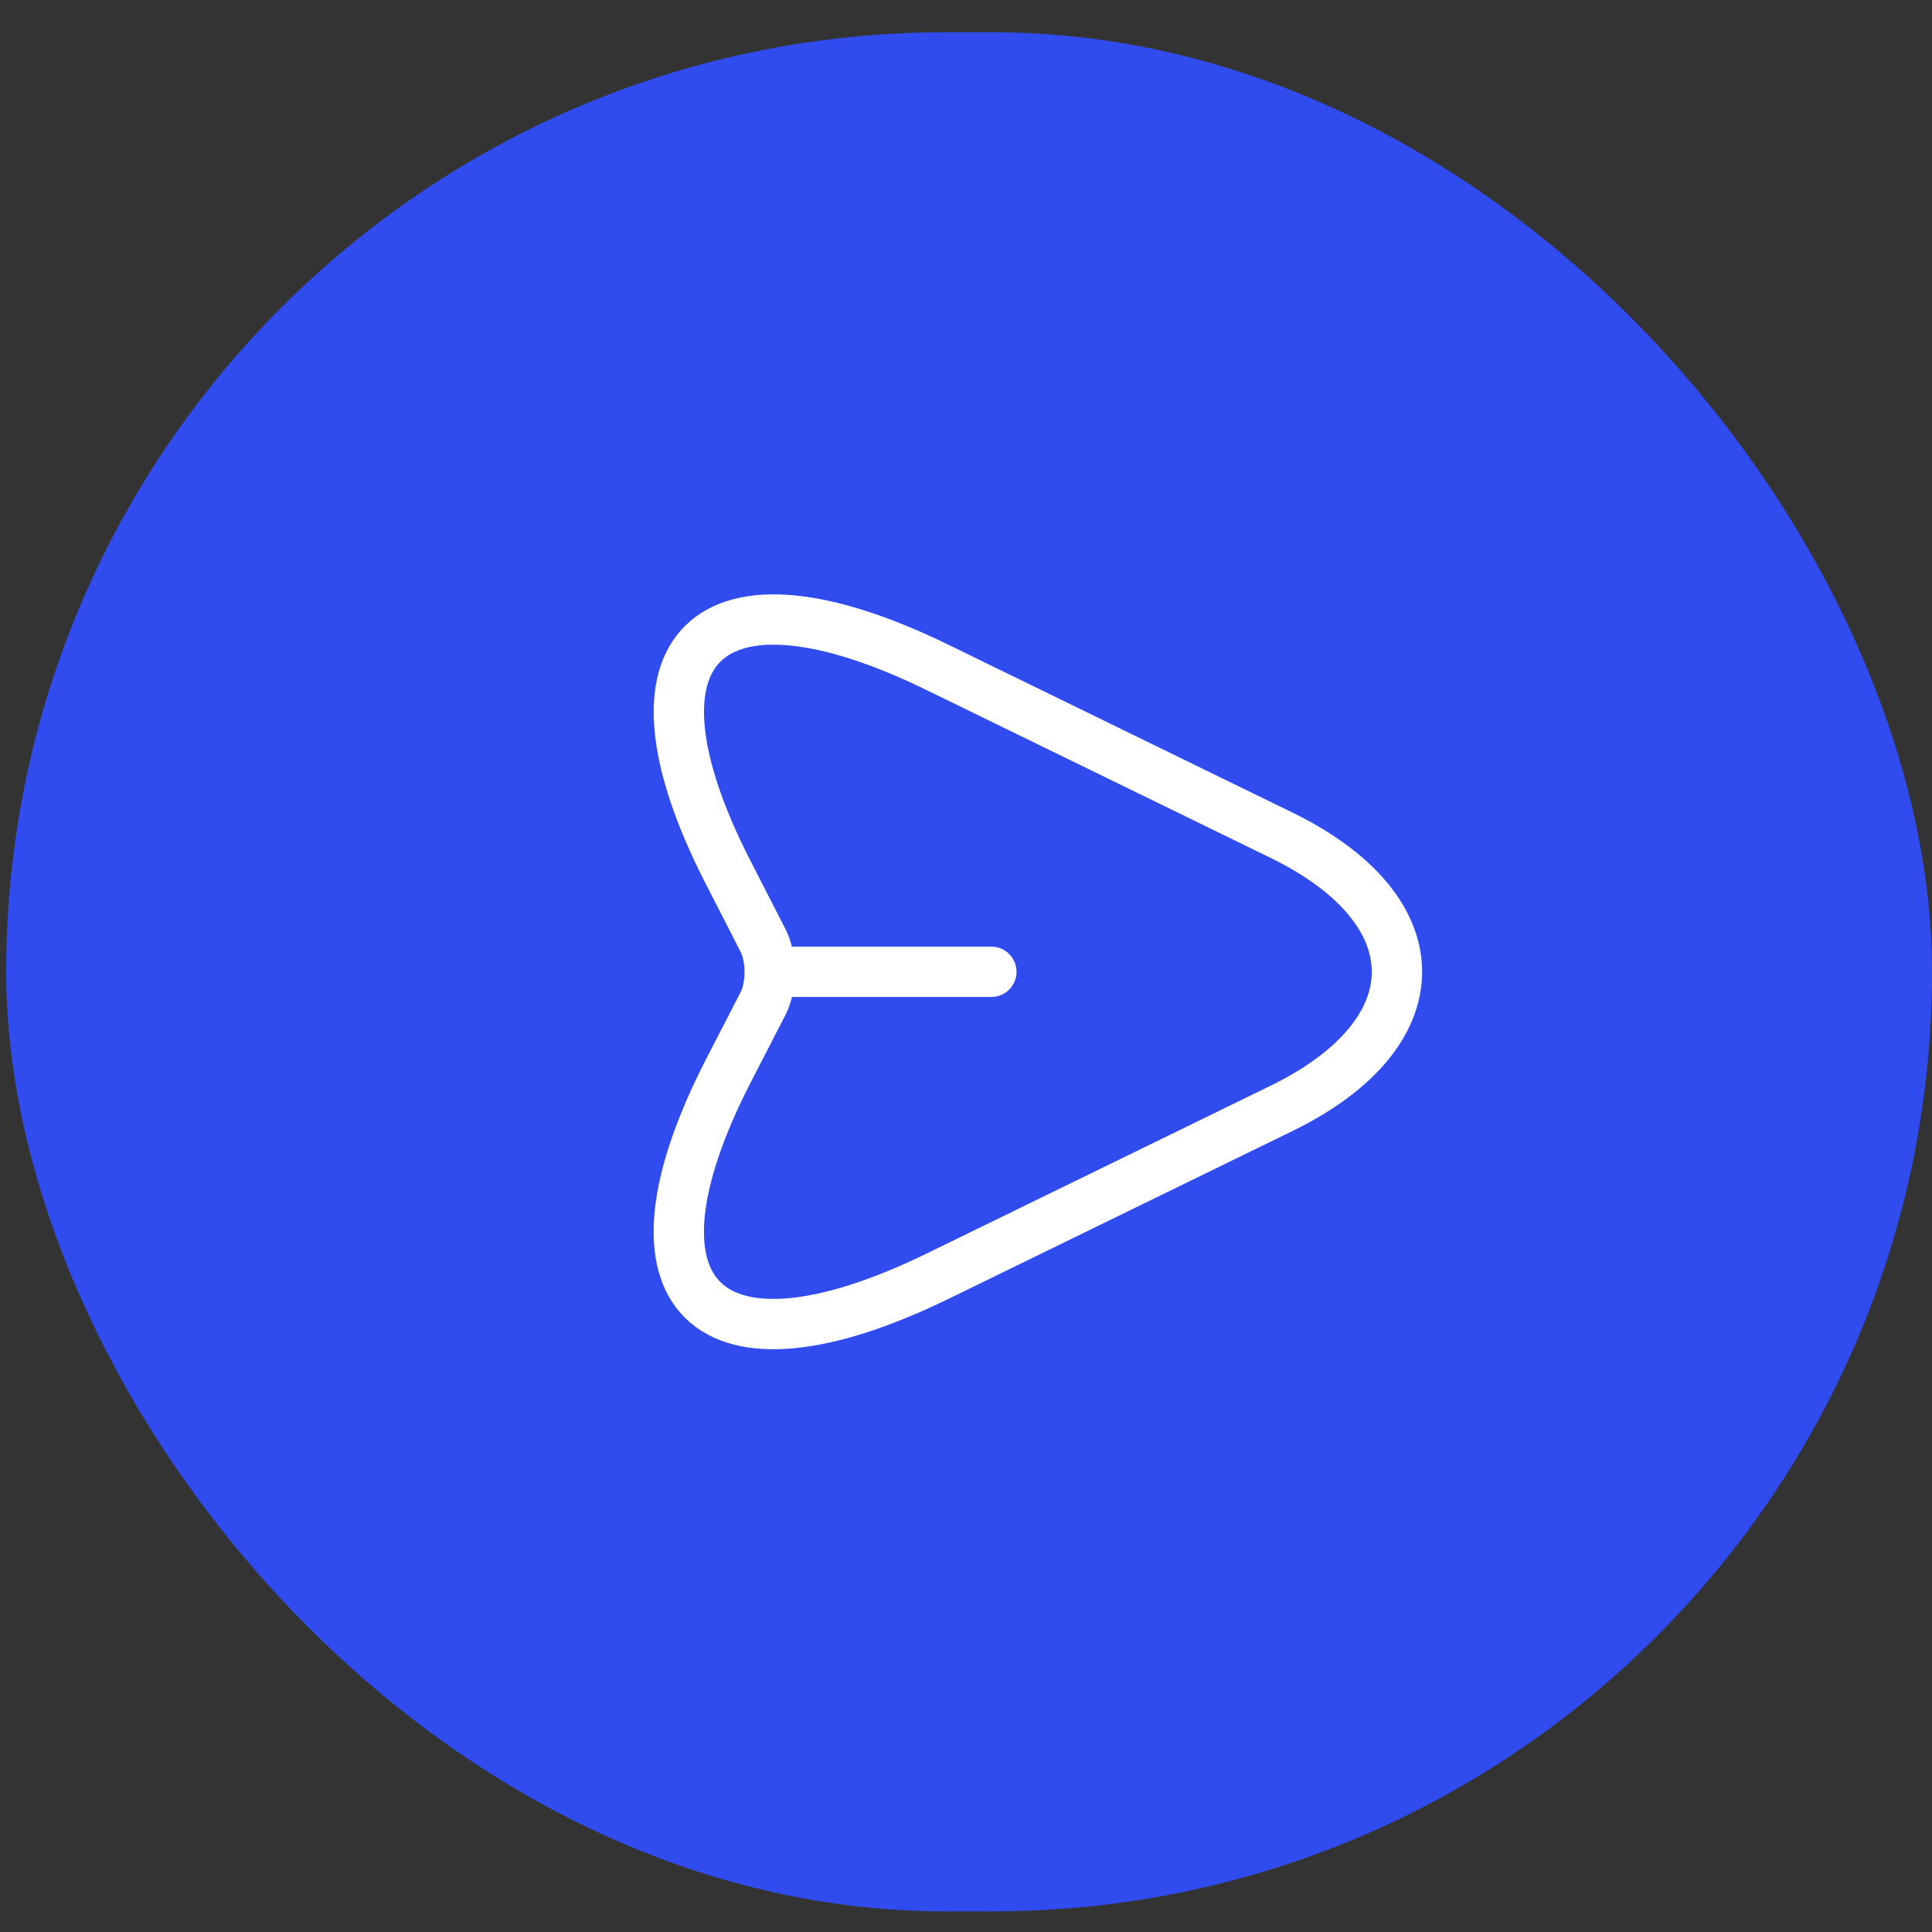 <svg width="46" height="46" viewBox="0 0 46 46" fill="none" xmlns="http://www.w3.org/2000/svg">
<rect x="0" y="0" width="46" height="46" fill="#333333" stroke="none"/>
<rect x="0.147" y="0.768" width="45.853" height="44.741" rx="22.37" fill="#304CEF"/>
<path d="M22.333 15.896L30.51 19.885C34.178 21.675 34.178 24.602 30.51 26.391L22.333 30.381C16.831 33.065 14.586 30.865 17.337 25.506L18.168 23.893C18.378 23.483 18.378 22.803 18.168 22.393L17.337 20.771C14.586 15.411 16.84 13.211 22.333 15.896Z" stroke="white" stroke-width="1.198" stroke-linecap="round" stroke-linejoin="round"/>
<path d="M18.445 23.138H23.604Z" fill="white"/>
<path d="M18.445 23.138H23.604" stroke="white" stroke-width="1.198" stroke-linecap="round" stroke-linejoin="round"/>
</svg>
